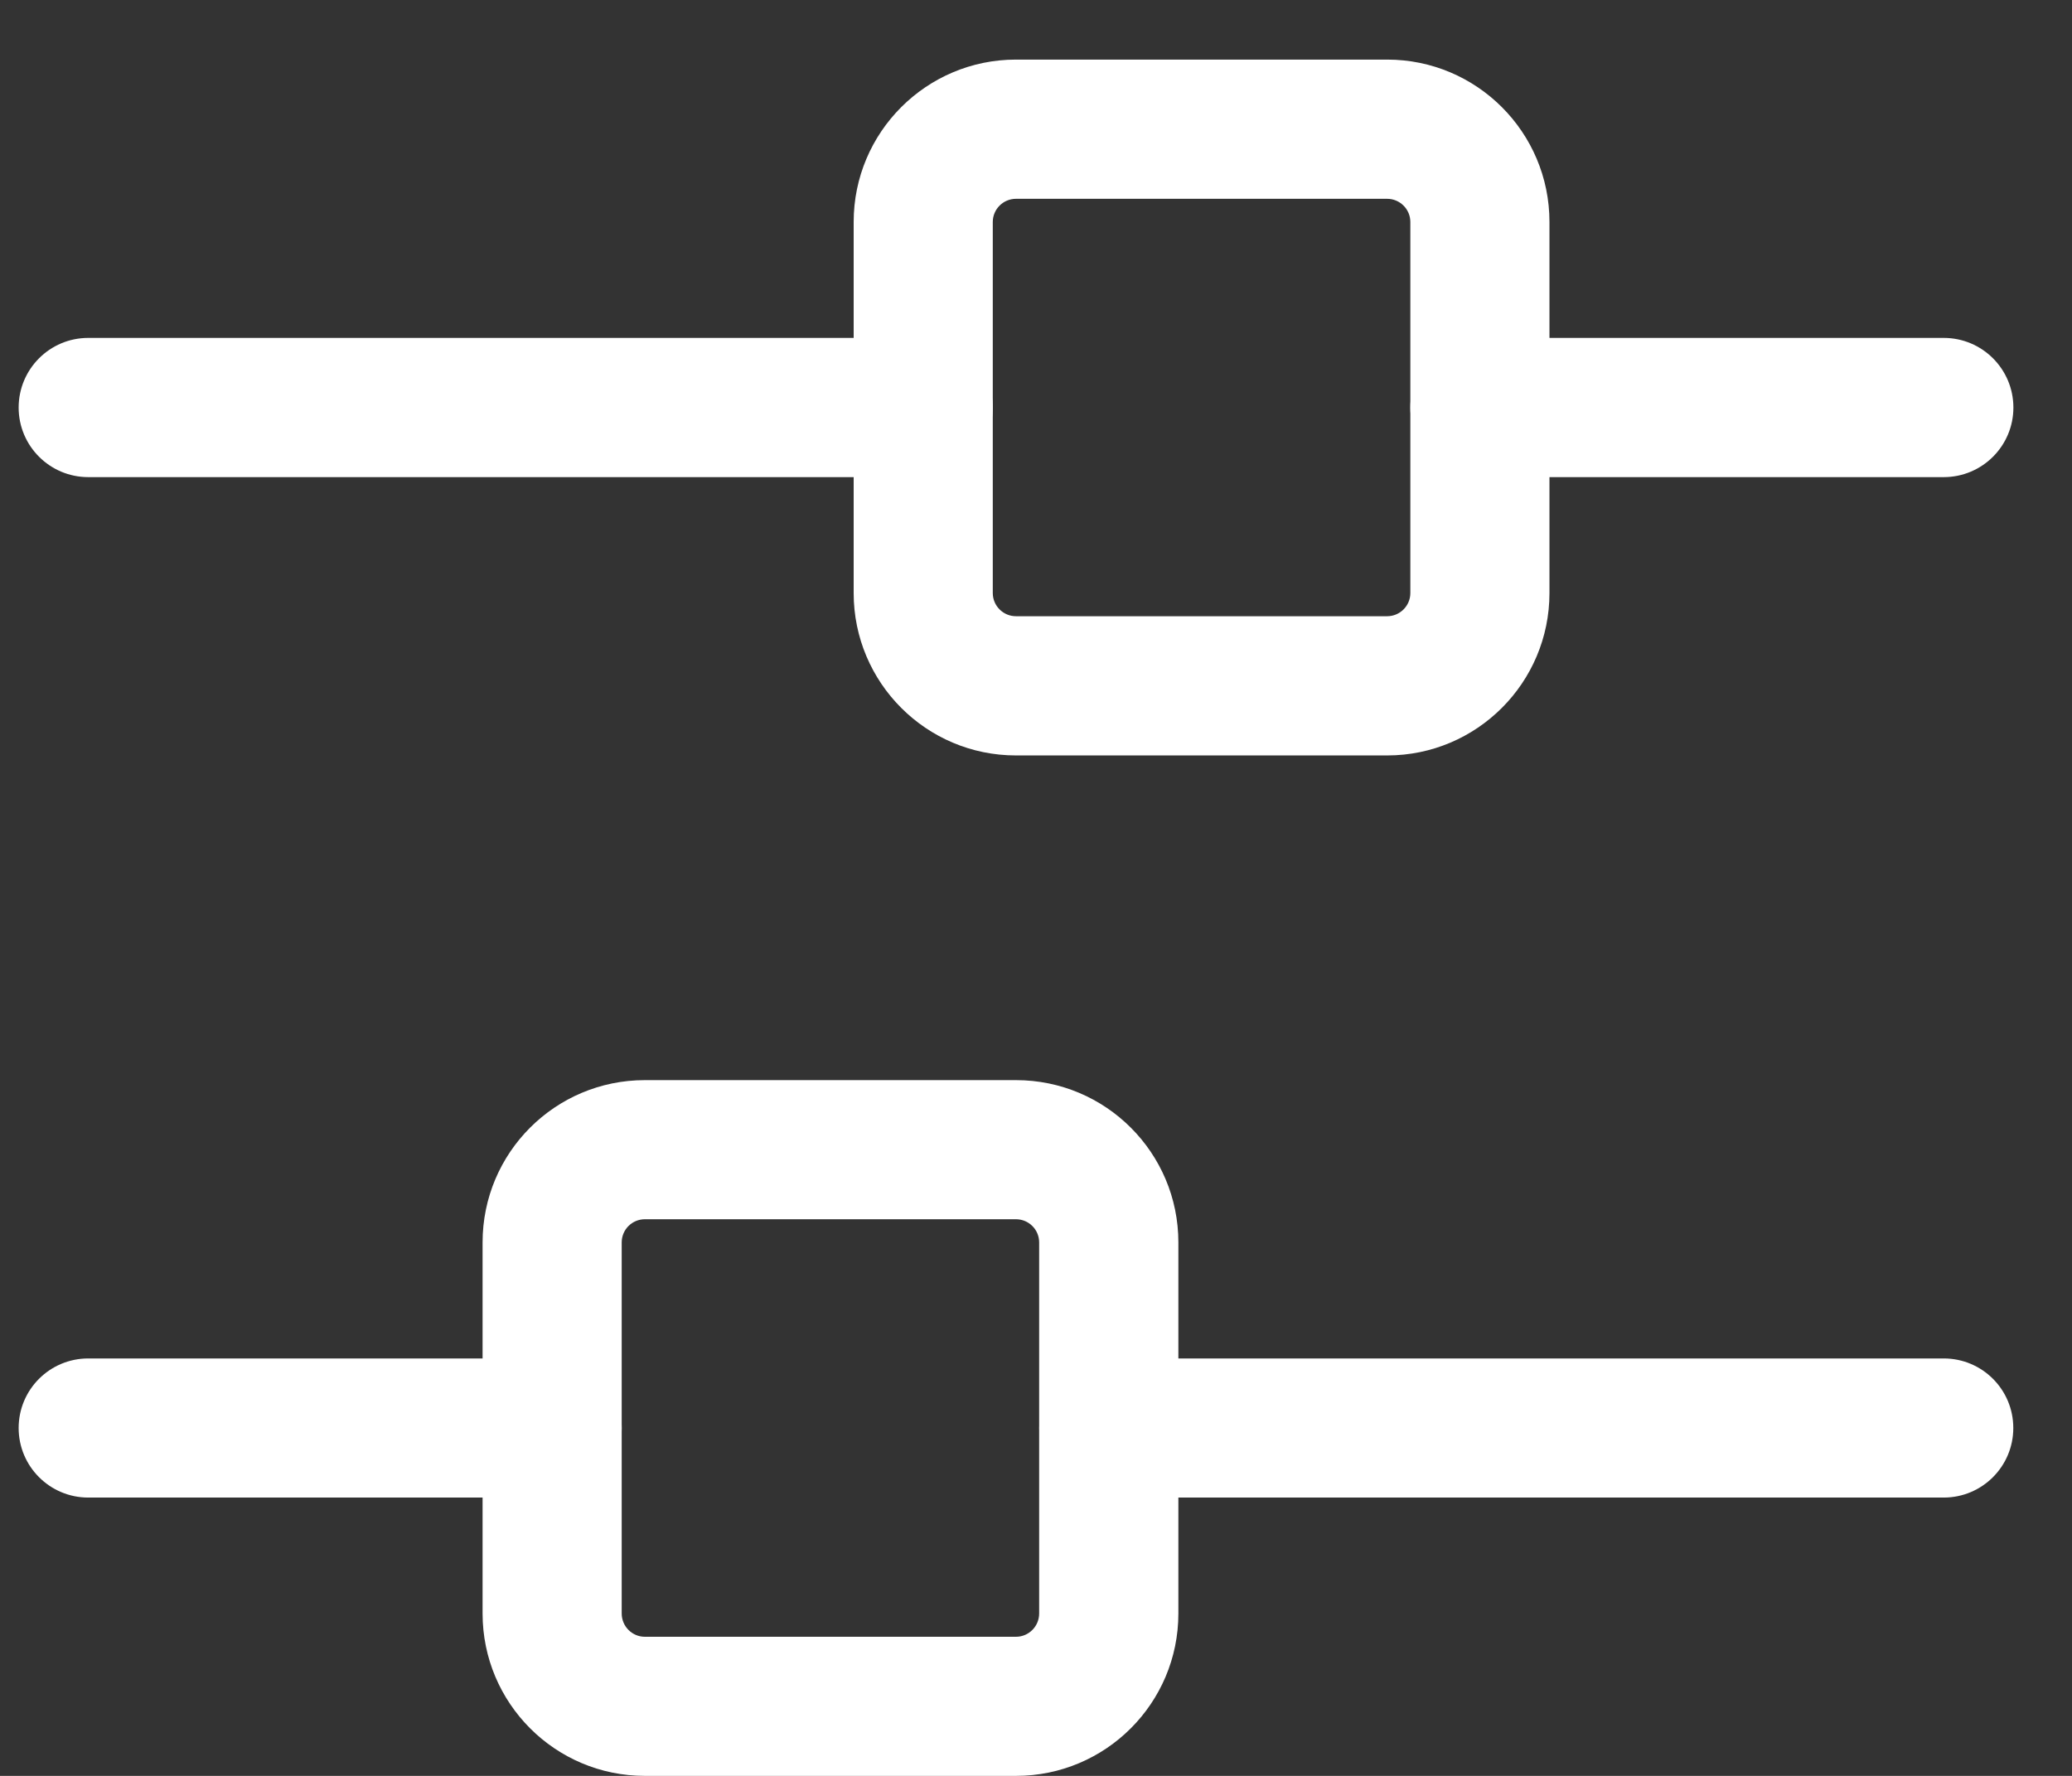 <svg width="21" height="18" viewBox="0 0 21 18" fill="none" xmlns="http://www.w3.org/2000/svg">
<rect x="0" y="0" width="21" height="18" fill="#333333" stroke="none"/>
<g id="style=stroke">
<g id="filter-rectangle">
<path id="vector (Stroke)" fill-rule="evenodd" clip-rule="evenodd" d="M6.301 14.474C6.301 14.084 5.985 13.769 5.596 13.769H0.894C0.505 13.769 0.189 14.084 0.189 14.474C0.189 14.863 0.505 15.179 0.894 15.179H5.596C5.985 15.179 6.301 14.863 6.301 14.474Z" fill="white"/>
<path id="vector (Stroke)_2" fill-rule="evenodd" clip-rule="evenodd" d="M14.294 4.131C14.294 3.741 14.61 3.425 14.999 3.425H19.7C20.09 3.425 20.406 3.741 20.406 4.131C20.406 4.52 20.09 4.836 19.7 4.836H14.999C14.61 4.836 14.294 4.52 14.294 4.131Z" fill="white"/>
<path id="vector (Stroke)_3" fill-rule="evenodd" clip-rule="evenodd" d="M20.405 14.474C20.405 14.084 20.09 13.769 19.7 13.769H11.238C10.848 13.769 10.533 14.084 10.533 14.474C10.533 14.863 10.848 15.179 11.238 15.179H19.7C20.09 15.179 20.405 14.863 20.405 14.474Z" fill="white"/>
<path id="vector (Stroke)_4" fill-rule="evenodd" clip-rule="evenodd" d="M0.189 4.131C0.189 3.741 0.505 3.425 0.894 3.425H9.357C9.747 3.425 10.062 3.741 10.062 4.131C10.062 4.52 9.747 4.836 9.357 4.836H0.894C0.505 4.836 0.189 4.52 0.189 4.131Z" fill="white"/>
<path id="rec (Stroke)" fill-rule="evenodd" clip-rule="evenodd" d="M4.891 12.593C4.891 11.684 5.627 10.948 6.536 10.948H10.297C11.206 10.948 11.943 11.684 11.943 12.593V16.354C11.943 17.263 11.206 18 10.297 18H6.536C5.627 18 4.891 17.263 4.891 16.354V12.593ZM6.536 12.358C6.406 12.358 6.301 12.463 6.301 12.593V16.354C6.301 16.484 6.406 16.59 6.536 16.59H10.297C10.427 16.59 10.532 16.484 10.532 16.354V12.593C10.532 12.463 10.427 12.358 10.297 12.358H6.536Z" fill="white"/>
<path id="rec (Stroke)_2" fill-rule="evenodd" clip-rule="evenodd" d="M15.704 2.25C15.704 1.341 14.967 0.604 14.059 0.604H10.297C9.389 0.604 8.652 1.341 8.652 2.25V6.011C8.652 6.92 9.389 7.657 10.297 7.657H14.059C14.967 7.657 15.704 6.92 15.704 6.011V2.25ZM14.059 2.015C14.188 2.015 14.294 2.12 14.294 2.25V6.011C14.294 6.141 14.188 6.246 14.059 6.246H10.297C10.168 6.246 10.062 6.141 10.062 6.011V2.25C10.062 2.12 10.168 2.015 10.297 2.015H14.059Z" fill="white"/>
</g>
</g>
</svg>
